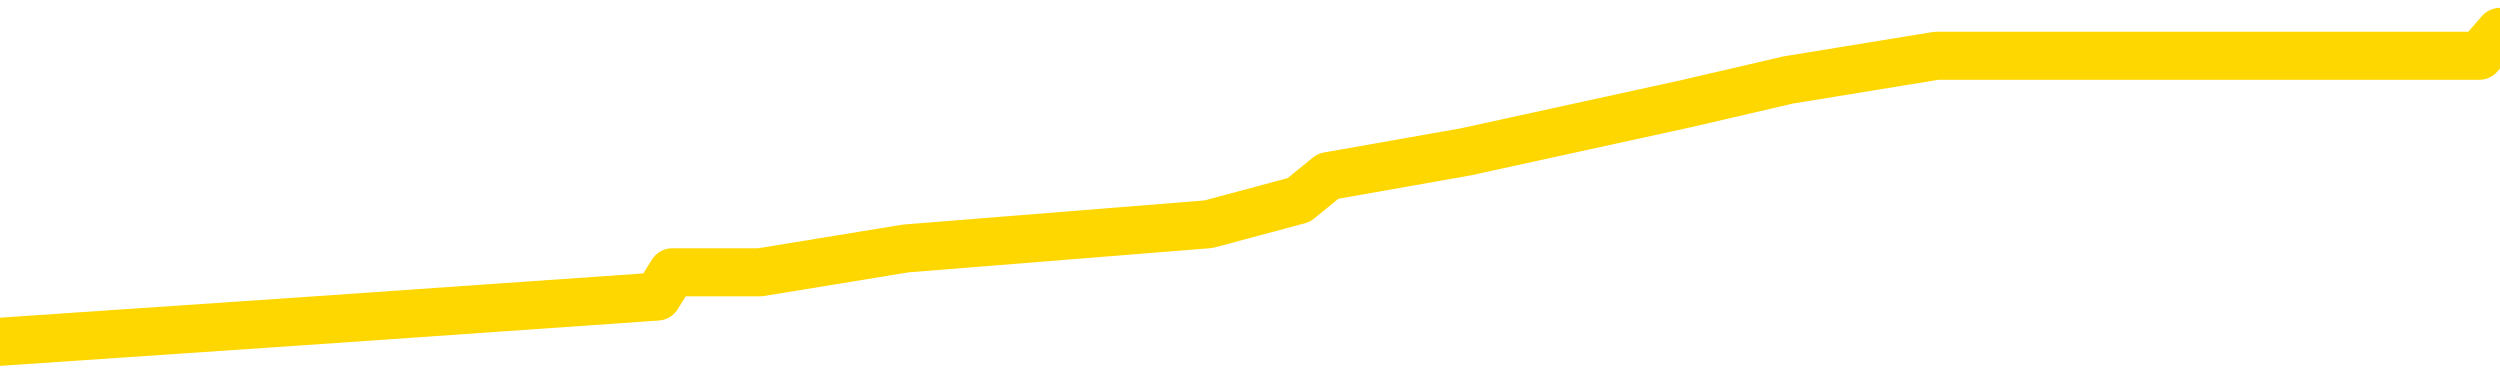 <svg xmlns="http://www.w3.org/2000/svg" version="1.1" viewBox="0 0 6500 1000">
	<path fill="none" stroke="gold" stroke-width="125" stroke-linecap="round" stroke-linejoin="round" d="M0 45236  L-163578 45236 L-163394 45173 L-162903 45048 L-162610 44986 L-162298 44861 L-162064 44798 L-162011 44673 L-161951 44548 L-161798 44485 L-161758 44360 L-161625 44298 L-161333 44235 L-160792 44235 L-160182 44173 L-160134 44173 L-159494 44110 L-159460 44110 L-158935 44110 L-158802 44048 L-158412 43923 L-158084 43797 L-157967 43672 L-157755 43547 L-157038 43547 L-156468 43485 L-156361 43485 L-156187 43422 L-155965 43297 L-155564 43235 L-155538 43110 L-154610 42984 L-154523 42859 L-154440 42734 L-154370 42609 L-154073 42547 L-153921 42422 L-152031 42484 L-151930 42484 L-151668 42484 L-151374 42547 L-151233 42422 L-150984 42422 L-150948 42359 L-150790 42297 L-150326 42171 L-150073 42109 L-149861 41984 L-149610 41921 L-149261 41859 L-148334 41734 L-148240 41609 L-147829 41546 L-146658 41421 L-145469 41358 L-145377 41233 L-145350 41108 L-145084 40983 L-144785 40858 L-144656 40733 L-144618 40608 L-143804 40608 L-143420 40671 L-142359 40733 L-142298 40733 L-142033 41984 L-141562 43172 L-141369 44360 L-141106 45549 L-140769 45486 L-140633 45424 L-140178 45361 L-139434 45298 L-139417 45236 L-139252 45111 L-139183 45111 L-138667 45048 L-137639 45048 L-137442 44986 L-136954 44923 L-136592 44861 L-136183 44861 L-135798 44923 L-134094 44923 L-133996 44923 L-133924 44923 L-133863 44923 L-133679 44861 L-133342 44861 L-132702 44798 L-132625 44736 L-132563 44736 L-132377 44673 L-132297 44673 L-132120 44611 L-132101 44548 L-131871 44548 L-131483 44485 L-130594 44485 L-130555 44423 L-130467 44360 L-130439 44235 L-129431 44173 L-129282 44048 L-129257 43985 L-129124 43923 L-129085 43860 L-127826 43797 L-127769 43797 L-127229 43735 L-127176 43735 L-127130 43735 L-126735 43672 L-126595 43610 L-126395 43547 L-126248 43547 L-126084 43547 L-125807 43610 L-125448 43610 L-124896 43547 L-124251 43485 L-123992 43360 L-123839 43297 L-123438 43235 L-123397 43172 L-123277 43110 L-123215 43172 L-123201 43172 L-123107 43172 L-122814 43110 L-122663 42859 L-122332 42734 L-122255 42609 L-122179 42547 L-121952 42359 L-121886 42234 L-121658 42109 L-121606 41984 L-121441 41921 L-120435 41859 L-120252 41796 L-119701 41734 L-119308 41609 L-118910 41546 L-118060 41421 L-117982 41358 L-117403 41296 L-116961 41296 L-116721 41233 L-116563 41233 L-116163 41108 L-116142 41108 L-115697 41046 L-115292 40983 L-115156 40858 L-114981 40733 L-114844 40608 L-114594 40483 L-113594 40420 L-113512 40358 L-113376 40295 L-113338 40233 L-112448 40170 L-112232 40108 L-111789 40045 L-111672 39983 L-111615 39920 L-110939 39920 L-110838 39858 L-110809 39858 L-109468 39795 L-109062 39732 L-109022 39670 L-108094 39607 L-107996 39545 L-107863 39482 L-107459 39420 L-107432 39357 L-107340 39295 L-107123 39232 L-106712 39107 L-105558 38982 L-105267 38857 L-105238 38732 L-104630 38669 L-104380 38544 L-104360 38482 L-103431 38419 L-103380 38294 L-103257 38232 L-103240 38106 L-103084 38044 L-102908 37919 L-102772 37856 L-102715 37794 L-102607 37731 L-102522 37669 L-102289 37606 L-102214 37544 L-101906 37481 L-101788 37419 L-101618 37356 L-101527 37293 L-101424 37293 L-101401 37231 L-101324 37231 L-101226 37106 L-100859 37043 L-100754 36981 L-100251 36918 L-99799 36856 L-99761 36793 L-99737 36731 L-99696 36668 L-99567 36606 L-99467 36543 L-99025 36480 L-98743 36418 L-98150 36355 L-98020 36293 L-97746 36168 L-97593 36105 L-97440 36043 L-97355 35918 L-97277 35855 L-97091 35792 L-97040 35792 L-97013 35730 L-96933 35667 L-96910 35605 L-96627 35480 L-96023 35355 L-95027 35292 L-94730 35230 L-93996 35167 L-93751 35105 L-93661 35042 L-93084 34979 L-92386 34917 L-91633 34854 L-91315 34792 L-90932 34667 L-90855 34604 L-90220 34542 L-90035 34479 L-89947 34479 L-89818 34479 L-89505 34417 L-89455 34354 L-89313 34292 L-89292 34229 L-88324 34166 L-87779 34104 L-87300 34104 L-87239 34104 L-86916 34104 L-86894 34041 L-86832 34041 L-86622 33979 L-86545 33916 L-86490 33854 L-86468 33791 L-86428 33729 L-86413 33666 L-85656 33604 L-85639 33541 L-84840 33479 L-84687 33416 L-83782 33353 L-83276 33291 L-83046 33166 L-83005 33166 L-82890 33103 L-82713 33041 L-81959 33103 L-81824 33041 L-81660 32978 L-81342 32916 L-81166 32791 L-80144 32666 L-80121 32540 L-79869 32478 L-79656 32353 L-79022 32290 L-78785 32165 L-78752 32040 L-78574 31915 L-78494 31790 L-78404 31727 L-78339 31602 L-77899 31477 L-77876 31415 L-77335 31352 L-77079 31290 L-76584 31227 L-75707 31165 L-75670 31102 L-75617 31040 L-75576 30977 L-75459 30914 L-75183 30852 L-74975 30727 L-74778 30602 L-74755 30477 L-74705 30352 L-74666 30289 L-74588 30227 L-73990 30101 L-73930 30039 L-73827 29976 L-73672 29914 L-73040 29851 L-72360 29789 L-72057 29664 L-71710 29601 L-71513 29539 L-71464 29414 L-71144 29351 L-70516 29288 L-70370 29226 L-70333 29163 L-70275 29101 L-70199 28976 L-69958 28976 L-69869 28913 L-69775 28851 L-69481 28788 L-69347 28726 L-69287 28663 L-69250 28538 L-68978 28538 L-67972 28475 L-67796 28413 L-67746 28413 L-67453 28350 L-67261 28225 L-66927 28163 L-66421 28100 L-65859 27975 L-65844 27850 L-65827 27787 L-65727 27662 L-65612 27537 L-65573 27412 L-65535 27350 L-65470 27350 L-65442 27287 L-65303 27350 L-65010 27350 L-64960 27350 L-64855 27350 L-64590 27287 L-64125 27225 L-63981 27225 L-63926 27100 L-63869 27037 L-63678 26974 L-63313 26912 L-63098 26912 L-62904 26912 L-62846 26912 L-62787 26787 L-62633 26724 L-62363 26662 L-61934 26974 L-61918 26974 L-61841 26912 L-61777 26849 L-61647 26412 L-61624 26349 L-61340 26287 L-61292 26224 L-61238 26161 L-60775 26099 L-60736 26099 L-60696 26036 L-60505 25974 L-60025 25911 L-59538 25849 L-59521 25786 L-59483 25724 L-59227 25661 L-59150 25536 L-58920 25474 L-58904 25348 L-58609 25223 L-58167 25161 L-57720 25098 L-57215 25036 L-57062 24973 L-56775 24911 L-56735 24786 L-56404 24723 L-56182 24661 L-55665 24535 L-55589 24473 L-55341 24348 L-55147 24223 L-55087 24160 L-54311 24098 L-54237 24098 L-54006 24035 L-53989 24035 L-53927 23973 L-53732 23910 L-53268 23910 L-53244 23848 L-53115 23848 L-51814 23848 L-51797 23848 L-51720 23785 L-51627 23785 L-51409 23785 L-51257 23722 L-51079 23785 L-51025 23848 L-50738 23910 L-50698 23910 L-50328 23910 L-49888 23910 L-49705 23910 L-49384 23848 L-49089 23848 L-48643 23722 L-48571 23660 L-48109 23535 L-47671 23472 L-47489 23410 L-46035 23285 L-45903 23222 L-45446 23097 L-45220 23035 L-44833 22909 L-44317 22784 L-43363 22659 L-42569 22534 L-41894 22472 L-41469 22347 L-41157 22284 L-40927 22096 L-40244 21909 L-40231 21721 L-40021 21471 L-39999 21409 L-39825 21283 L-38875 21221 L-38607 21096 L-37791 21033 L-37481 20908 L-37443 20846 L-37386 20721 L-36769 20658 L-36131 20533 L-34505 20470 L-33831 20408 L-33189 20408 L-33112 20408 L-33055 20408 L-33020 20408 L-32991 20345 L-32880 20220 L-32862 20158 L-32839 20095 L-32686 20033 L-32632 19908 L-32554 19845 L-32435 19782 L-32337 19720 L-32220 19657 L-31950 19532 L-31680 19470 L-31663 19345 L-31463 19282 L-31316 19157 L-31090 19095 L-30955 19032 L-30647 18969 L-30587 18907 L-30234 18782 L-29885 18719 L-29784 18657 L-29720 18532 L-29660 18469 L-29275 18344 L-28894 18282 L-28790 18219 L-28530 18156 L-28259 18031 L-28100 17969 L-28067 17906 L-28005 17844 L-27864 17781 L-27680 17719 L-27636 17656 L-27347 17656 L-27331 17594 L-27098 17594 L-27037 17531 L-26999 17531 L-26419 17469 L-26285 17406 L-26262 17156 L-26244 16718 L-26226 16218 L-26210 15717 L-26186 15217 L-26170 14842 L-26148 14404 L-26132 13966 L-26109 13716 L-26092 13466 L-26070 13278 L-26053 13153 L-26005 12966 L-25932 12778 L-25898 12465 L-25874 12215 L-25838 11965 L-25797 11715 L-25760 11590 L-25744 11340 L-25720 11152 L-25683 11027 L-25666 10839 L-25643 10714 L-25625 10589 L-25607 10464 L-25590 10339 L-25561 10151 L-25535 9964 L-25490 9901 L-25473 9776 L-25431 9714 L-25383 9589 L-25313 9464 L-25297 9338 L-25281 9213 L-25219 9151 L-25180 9088 L-25141 9026 L-24975 8963 L-24910 8901 L-24894 8838 L-24850 8713 L-24791 8651 L-24578 8588 L-24545 8525 L-24503 8463 L-24425 8400 L-23887 8338 L-23809 8275 L-23705 8150 L-23616 8088 L-23440 8025 L-23089 7963 L-22933 7900 L-22496 7838 L-22339 7775 L-22209 7712 L-21505 7587 L-21304 7525 L-20344 7400 L-19861 7337 L-19762 7337 L-19670 7275 L-19425 7212 L-19352 7150 L-18909 7025 L-18813 6962 L-18798 6899 L-18782 6837 L-18757 6774 L-18291 6712 L-18074 6649 L-17934 6587 L-17640 6524 L-17552 6462 L-17510 6399 L-17481 6337 L-17308 6274 L-17249 6212 L-17173 6149 L-17092 6086 L-17023 6086 L-16713 6024 L-16628 5961 L-16415 5899 L-16379 5836 L-15696 5774 L-15597 5711 L-15392 5649 L-15346 5586 L-15067 5524 L-15005 5461 L-14988 5336 L-14910 5273 L-14602 5148 L-14578 5086 L-14524 4961 L-14501 4898 L-14378 4836 L-14243 4711 L-13998 4648 L-13873 4648 L-13226 4585 L-13210 4585 L-13185 4585 L-13005 4460 L-12929 4398 L-12837 4335 L-12409 4273 L-11993 4210 L-11600 4085 L-11522 4023 L-11503 3960 L-11139 3898 L-10903 3835 L-10675 3772 L-10362 3710 L-10284 3647 L-10203 3522 L-10025 3397 L-10009 3335 L-9744 3210 L-9664 3147 L-9434 3085 L-9208 3022 L-8892 3022 L-8717 2959 L-8356 2959 L-7964 2897 L-7895 2772 L-7831 2709 L-7690 2584 L-7639 2522 L-7537 2397 L-7035 2334 L-6838 2272 L-6591 2209 L-6406 2146 L-6106 2084 L-6030 2021 L-5864 1896 L-4980 1834 L-4951 1709 L-4828 1584 L-4249 1521 L-4171 1459 L-3458 1459 L-3146 1459 L-2933 1459 L-2916 1459 L-2530 1459 L-2005 1333 L-1559 1271 L-1229 1208 L-1076 1146 L-750 1146 L-572 1083 L-490 1083 L-284 958 L-109 896 L819 833 L1709 771 L1748 708 L1976 708 L2355 646 L3142 583 L3377 520 L3453 458 L3810 395 L4382 270 L4649 208 L5035 145 L5139 145 L5309 145 L5927 145 L6139 145 L6446 145 L6500 83" />
</svg>
